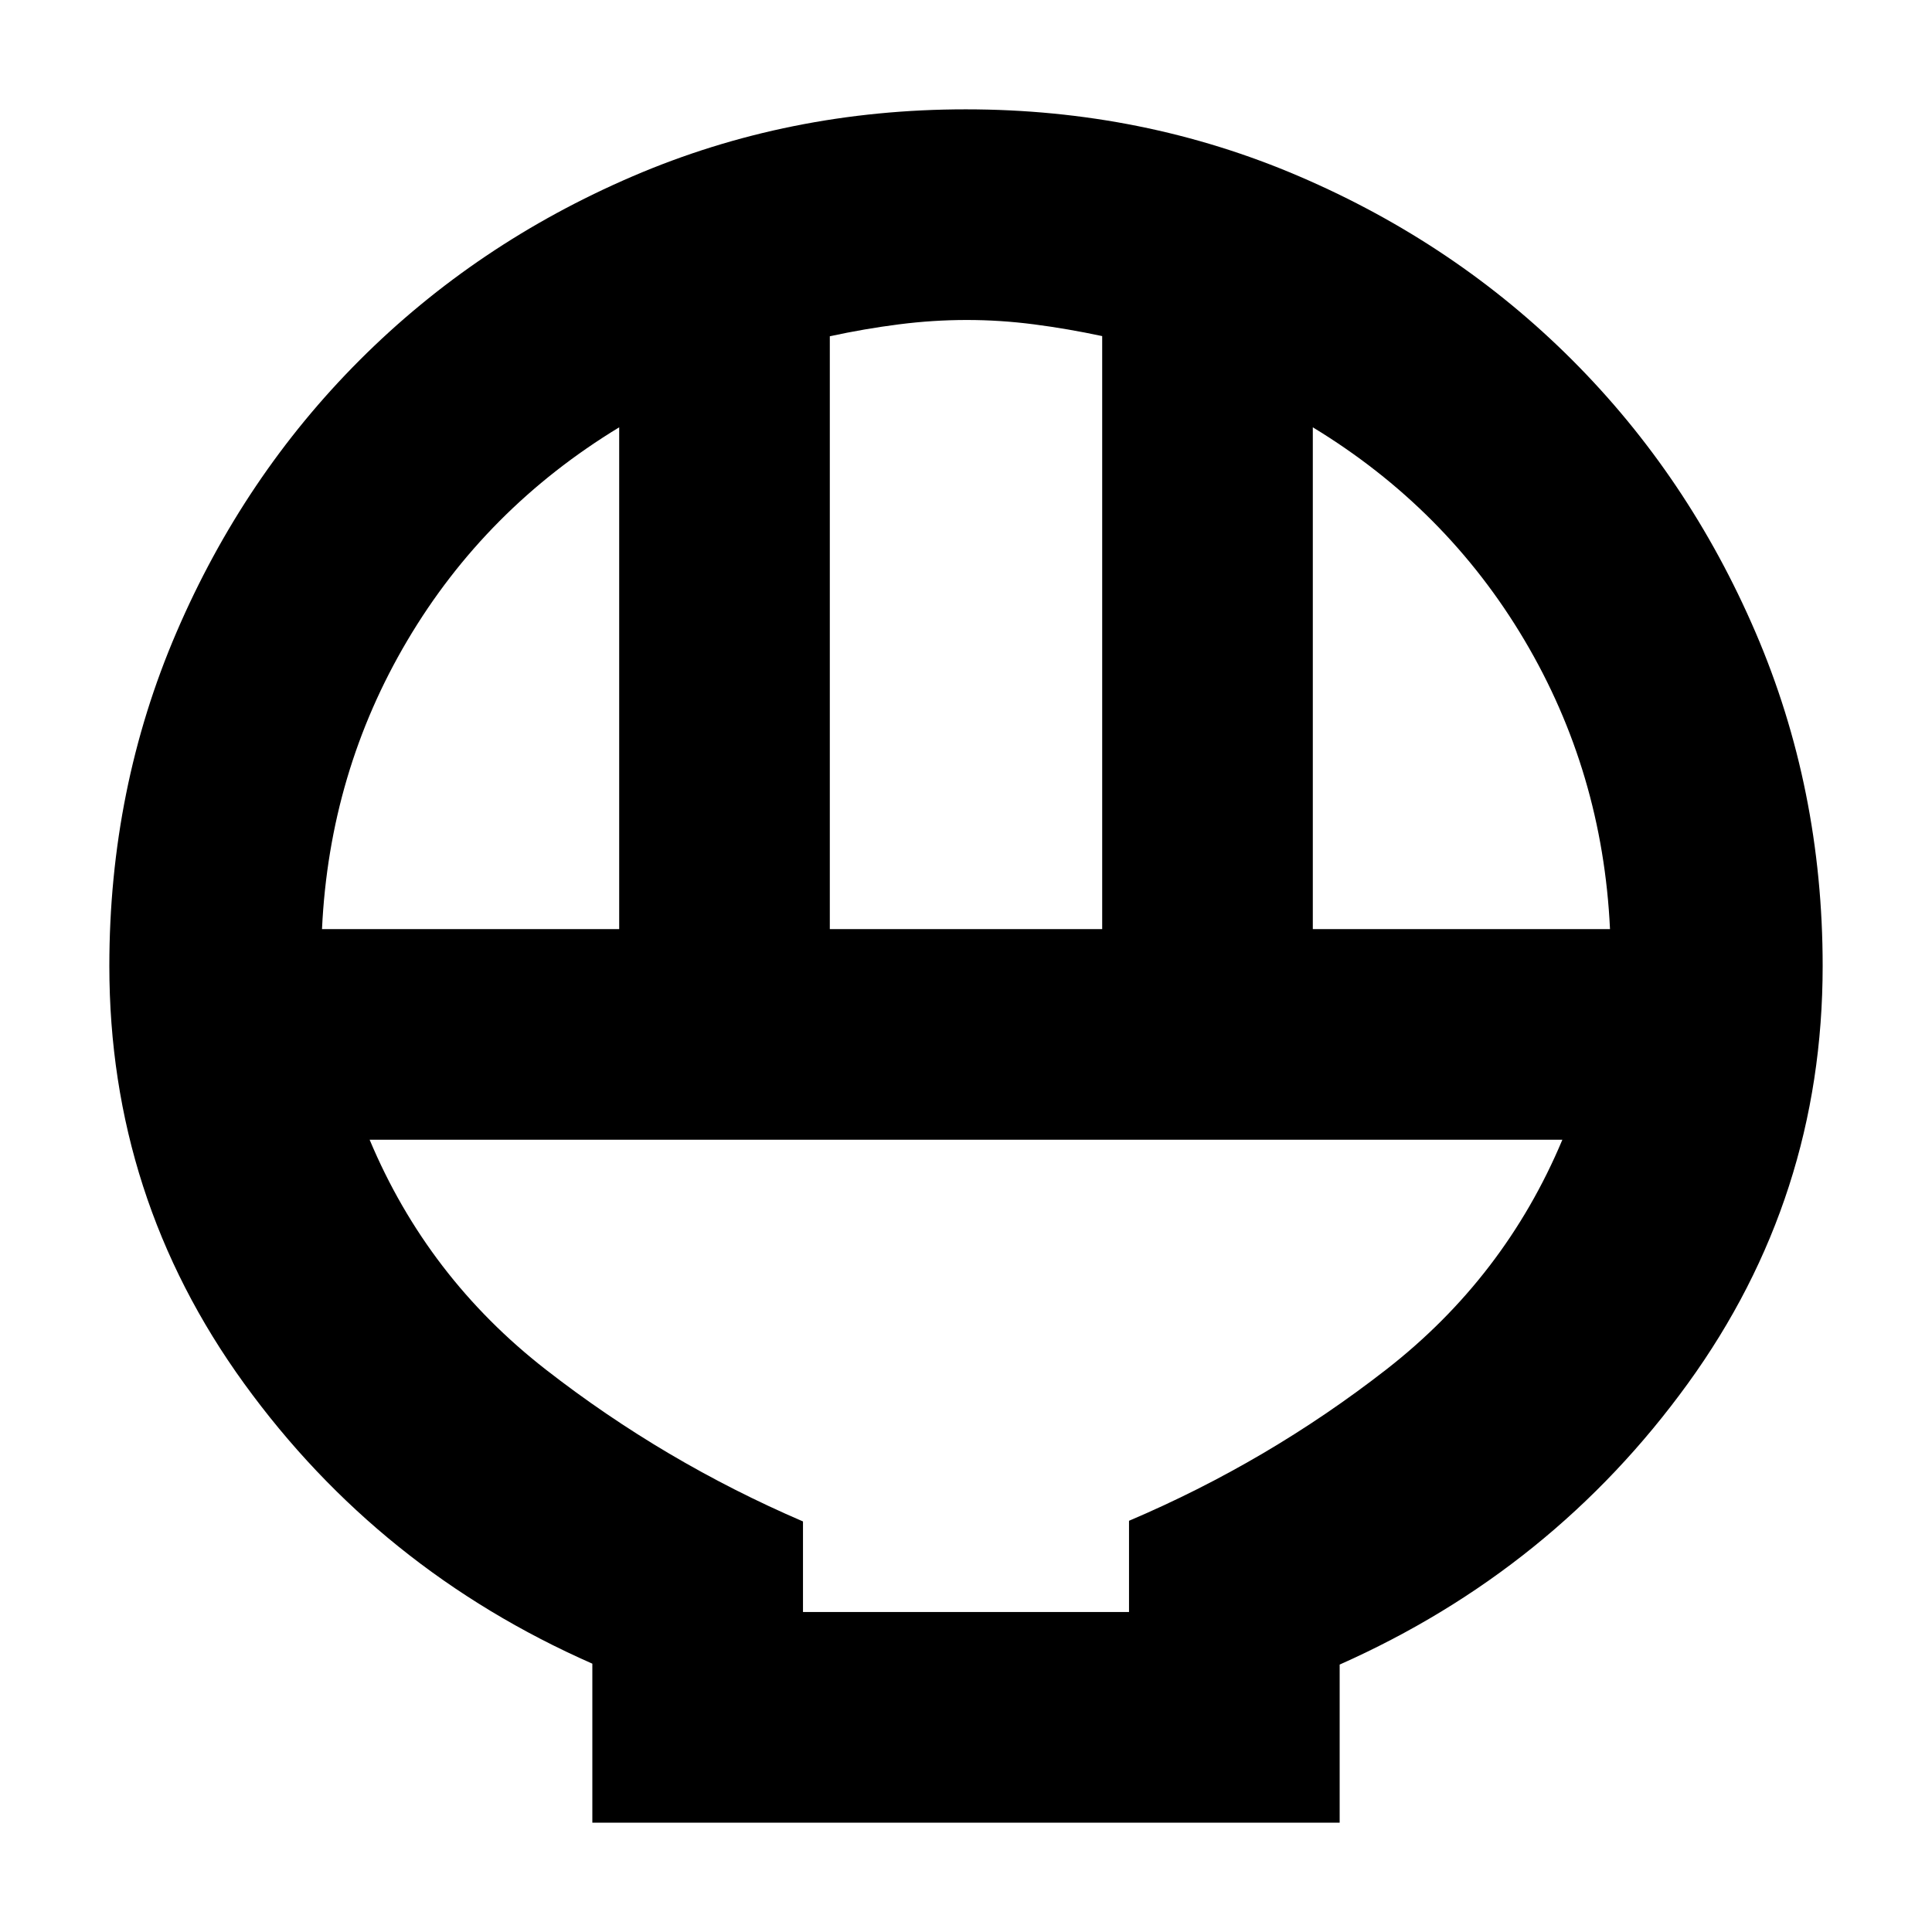 <svg xmlns="http://www.w3.org/2000/svg" height="40" viewBox="0 -960 960 960" width="40"><path d="M294.33-54.33v-79q-106-46.67-173-139.17-67-92.5-67-207.5 0-88.2 33.34-165.76 33.33-77.57 91.16-135.41Q236.67-839 314.2-872.33q77.53-33.34 165.68-33.34t165.8 33.34q77.65 33.33 135.49 91.16 57.83 57.84 91.16 135.41Q905.67-568.2 905.67-480q0 115-67 207.5t-173 139.62v78.55H294.33Zm118-444h135.34V-793q-17.2-3.67-33.9-5.83-16.7-2.17-33.4-2.17t-33.7 2.17q-17 2.16-34.34 5.92v294.58Zm-252.33 0h147.67v-249.34q-66.42 40.35-105.21 105.84-38.79 65.5-42.46 143.5Zm492.33 0H800q-3.67-78-42.46-143.5-38.79-65.49-105.21-105.84v249.34ZM399-159h162v-45.33q69-29.34 127.83-75.17 58.84-45.83 87.5-114.17H183.67q28.66 68.34 87.5 114.17Q330-233.67 399-204v45Zm0 0h162-162Z"/></svg>